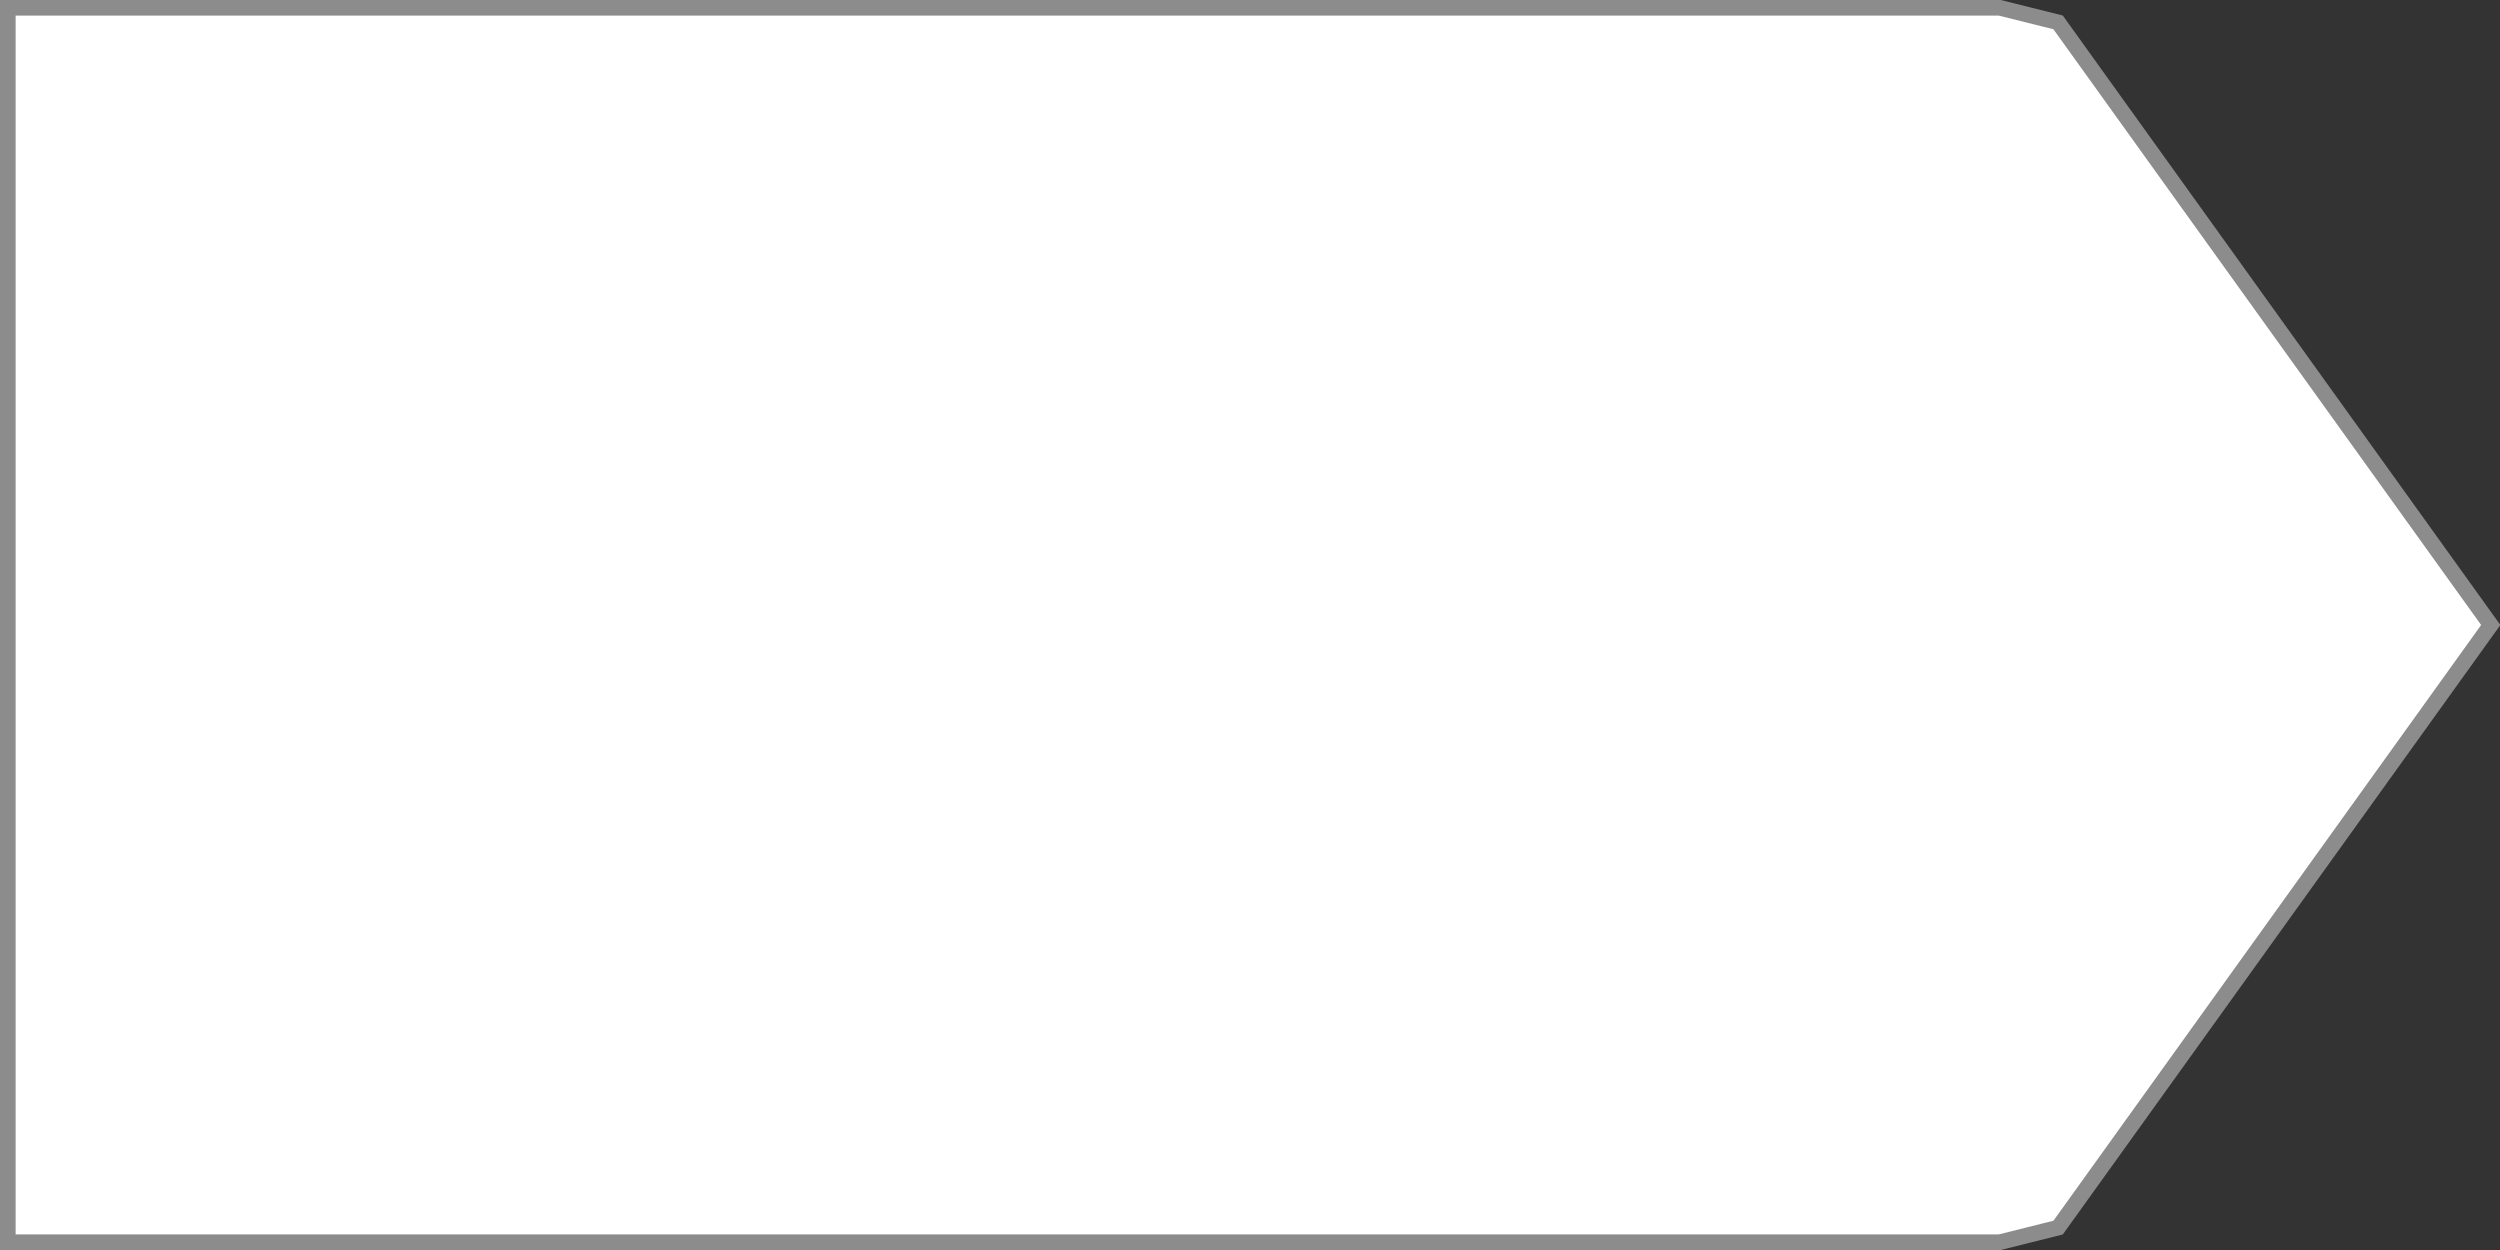 ﻿<?xml version="1.0" encoding="utf-8"?>
<svg version="1.1" xmlns:xlink="http://www.w3.org/1999/xlink" width="160px" height="80px" xmlns="http://www.w3.org/2000/svg">
  <rect width="100%" height="100%" fill="#333333" stroke="none"/>
  <g transform="matrix(1 0 0 1 -121 -230 )">
    <path d="M 248.988 230.5  C 248.988 230.5  252.719 231.433  252.719 231.433  C 252.719 231.433  280.408 270  280.408 270  C 280.408 270  252.719 308.567  252.719 308.567  C 252.719 308.567  248.988 309.5  248.988 309.5  C 248.988 309.5  121.5 309.5  121.5 309.5  C 121.5 309.5  121.5 230.5  121.5 230.5  C 121.5 230.5  248.988 230.5  248.988 230.5  Z " fill-rule="nonzero" fill="#ffffff" stroke="none" />
    <path d="M 248.988 230.5  C 248.988 230.5  252.719 231.433  252.719 231.433  C 252.719 231.433  280.408 270  280.408 270  C 280.408 270  252.719 308.567  252.719 308.567  C 252.719 308.567  248.988 309.5  248.988 309.5  C 248.988 309.5  121.5 309.5  121.5 309.5  C 121.5 309.5  121.5 230.5  121.5 230.5  C 121.5 230.5  248.988 230.5  248.988 230.5  Z " stroke-width="1" stroke="#8c8c8c" fill="none" />
  </g>
</svg>